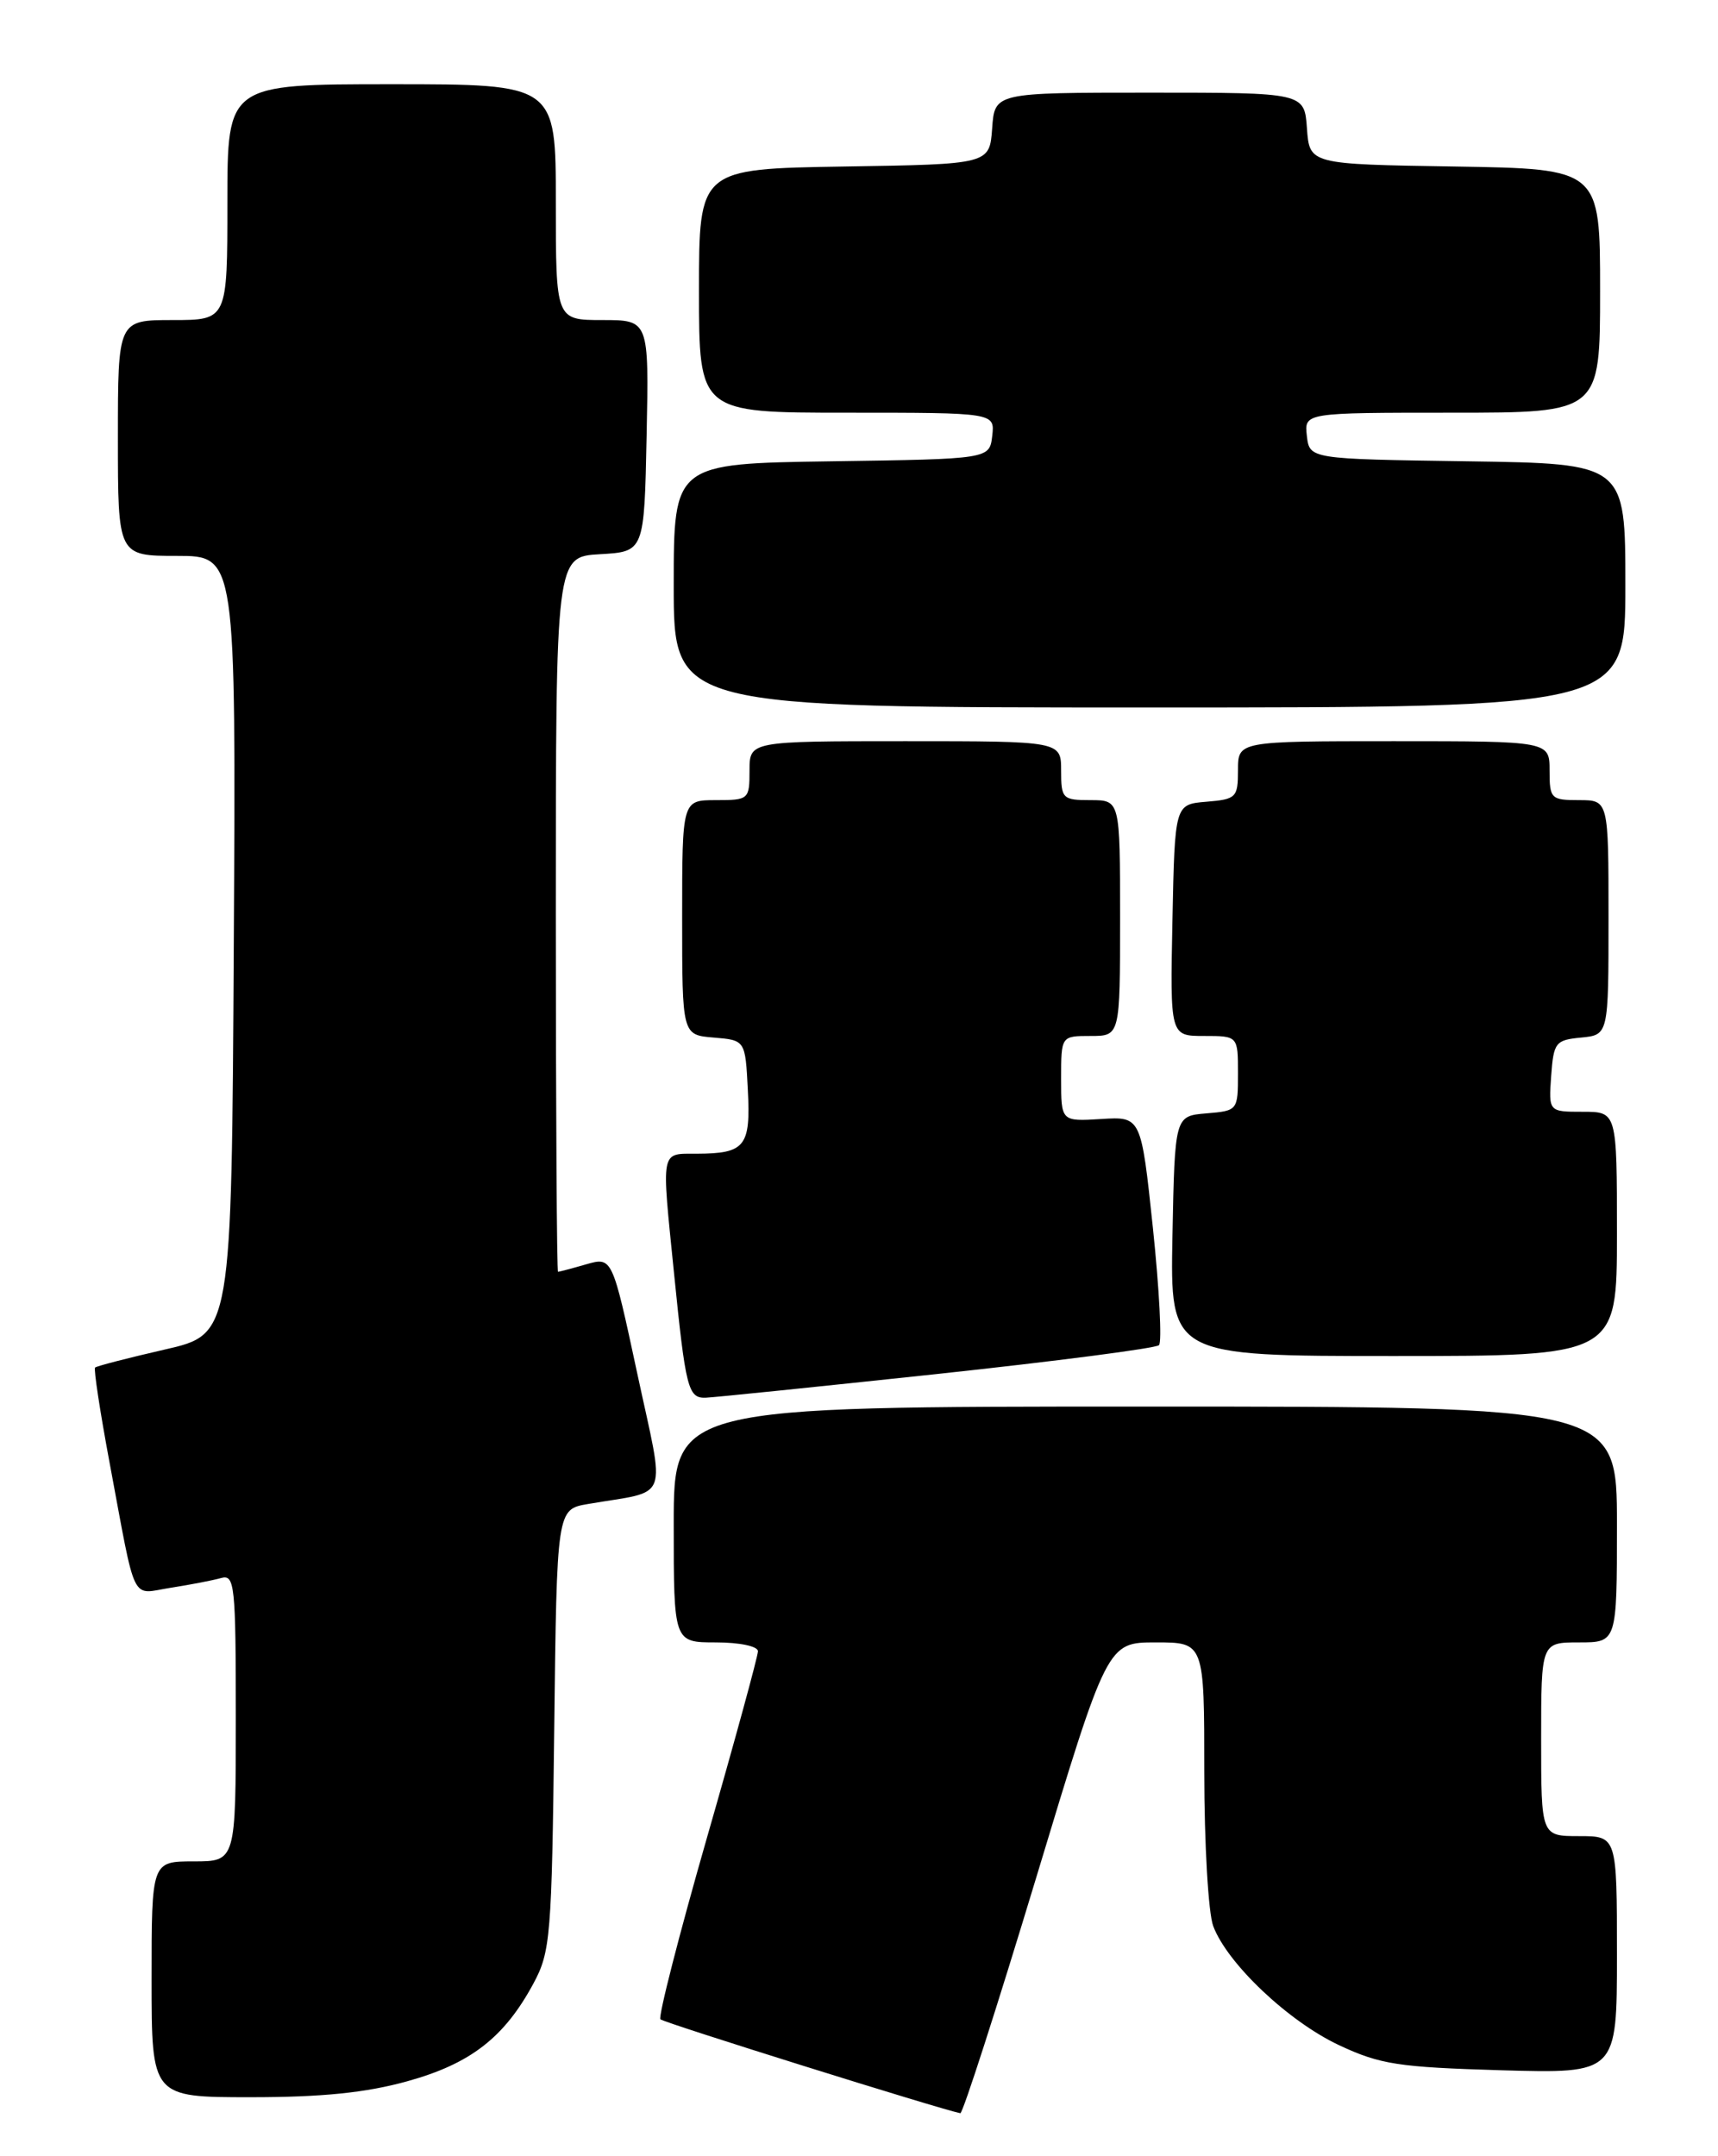 <?xml version="1.0" encoding="UTF-8" standalone="no"?>
<!DOCTYPE svg PUBLIC "-//W3C//DTD SVG 1.1//EN" "http://www.w3.org/Graphics/SVG/1.1/DTD/svg11.dtd" >
<svg xmlns="http://www.w3.org/2000/svg" xmlns:xlink="http://www.w3.org/1999/xlink" version="1.1" viewBox="0 0 204 256">
 <g >
 <path fill="currentColor"
d=" M 123.02 223.00 C 131.48 195.00 131.48 195.00 137.24 195.00 C 143.00 195.00 143.00 195.00 143.00 210.43 C 143.00 218.92 143.48 227.14 144.06 228.68 C 145.73 233.13 152.99 240.00 159.00 242.82 C 163.89 245.11 166.04 245.44 178.25 245.80 C 192.00 246.19 192.00 246.19 192.00 232.10 C 192.00 218.00 192.00 218.00 187.50 218.00 C 183.00 218.00 183.00 218.00 183.00 206.50 C 183.00 195.00 183.00 195.00 187.50 195.00 C 192.00 195.00 192.00 195.00 192.00 181.00 C 192.00 167.00 192.00 167.00 136.00 167.00 C 80.00 167.00 80.00 167.00 80.00 181.00 C 80.00 195.00 80.00 195.00 85.00 195.00 C 87.84 195.00 90.00 195.46 90.00 196.05 C 90.00 196.63 87.28 206.59 83.95 218.17 C 80.62 229.76 78.14 239.47 78.42 239.75 C 78.82 240.16 111.72 250.45 114.03 250.90 C 114.32 250.95 118.36 238.40 123.02 223.00 Z  M 48.35 247.11 C 55.87 245.03 59.88 241.92 63.34 235.50 C 65.37 231.74 65.52 229.92 65.81 205.35 C 66.12 179.20 66.12 179.20 69.81 178.57 C 79.68 176.87 79.01 178.65 75.67 163.07 C 72.70 149.23 72.70 149.23 69.61 150.11 C 67.91 150.60 66.40 151.00 66.26 151.00 C 66.12 151.00 66.00 131.90 66.00 108.55 C 66.00 66.10 66.00 66.10 71.25 65.80 C 76.50 65.50 76.50 65.50 76.78 51.75 C 77.06 38.00 77.06 38.00 71.53 38.00 C 66.00 38.00 66.00 38.00 66.00 24.00 C 66.00 10.00 66.00 10.00 46.50 10.00 C 27.00 10.00 27.00 10.00 27.00 24.00 C 27.00 38.00 27.00 38.00 20.50 38.00 C 14.00 38.00 14.00 38.00 14.00 52.00 C 14.00 66.00 14.00 66.00 21.01 66.00 C 28.02 66.00 28.02 66.00 27.76 112.21 C 27.50 158.42 27.50 158.42 19.56 160.23 C 15.20 161.23 11.48 162.19 11.29 162.37 C 11.11 162.55 11.88 167.61 13.00 173.60 C 16.23 190.86 15.45 189.26 20.29 188.51 C 22.61 188.15 25.29 187.63 26.25 187.36 C 27.87 186.90 28.00 188.16 28.00 203.93 C 28.00 221.00 28.00 221.00 23.00 221.00 C 18.00 221.00 18.00 221.00 18.00 235.00 C 18.00 249.00 18.00 249.00 29.77 249.00 C 38.24 249.00 43.45 248.47 48.35 247.11 Z  M 111.22 163.14 C 125.37 161.62 137.25 160.08 137.62 159.71 C 137.99 159.34 137.66 153.08 136.90 145.80 C 135.50 132.56 135.50 132.56 130.75 132.86 C 126.00 133.15 126.00 133.15 126.00 128.08 C 126.00 123.00 126.00 123.00 129.50 123.00 C 133.00 123.00 133.00 123.00 133.00 109.00 C 133.00 95.00 133.00 95.00 129.50 95.00 C 126.17 95.00 126.00 94.83 126.00 91.50 C 126.00 88.00 126.00 88.00 107.50 88.00 C 89.00 88.00 89.00 88.00 89.00 91.50 C 89.00 94.92 88.90 95.00 85.00 95.00 C 81.00 95.00 81.00 95.00 81.00 108.94 C 81.00 122.88 81.00 122.88 84.75 123.19 C 88.50 123.50 88.50 123.50 88.80 129.41 C 89.15 136.12 88.48 136.96 82.75 136.98 C 78.38 137.00 78.53 136.25 80.04 151.21 C 81.41 164.83 81.71 166.01 83.77 165.95 C 84.72 165.92 97.08 164.65 111.22 163.14 Z  M 192.00 146.50 C 192.00 132.00 192.00 132.00 187.94 132.00 C 183.89 132.00 183.89 132.00 184.19 127.75 C 184.48 123.76 184.70 123.48 187.75 123.19 C 191.00 122.87 191.00 122.87 191.00 108.94 C 191.00 95.00 191.00 95.00 187.50 95.00 C 184.17 95.00 184.00 94.83 184.00 91.50 C 184.00 88.00 184.00 88.00 165.50 88.00 C 147.00 88.00 147.00 88.00 147.00 91.44 C 147.00 94.69 146.80 94.90 143.25 95.19 C 139.50 95.50 139.50 95.50 139.22 109.25 C 138.94 123.00 138.94 123.00 142.97 123.00 C 147.00 123.00 147.00 123.00 147.00 127.44 C 147.00 131.85 146.97 131.88 143.25 132.19 C 139.50 132.50 139.50 132.50 139.22 146.75 C 138.95 161.00 138.95 161.00 165.47 161.00 C 192.00 161.00 192.00 161.00 192.00 146.50 Z  M 193.00 69.52 C 193.00 55.04 193.00 55.04 174.25 54.77 C 155.50 54.50 155.50 54.50 155.18 51.75 C 154.87 49.00 154.87 49.00 172.43 49.00 C 190.00 49.00 190.00 49.00 190.00 34.52 C 190.00 20.05 190.00 20.05 172.75 19.77 C 155.50 19.50 155.50 19.50 155.19 15.25 C 154.89 11.00 154.89 11.00 136.50 11.00 C 118.11 11.00 118.11 11.00 117.81 15.25 C 117.50 19.50 117.50 19.50 100.25 19.77 C 83.00 20.05 83.00 20.05 83.00 34.52 C 83.00 49.00 83.00 49.00 100.57 49.00 C 118.13 49.00 118.13 49.00 117.82 51.75 C 117.50 54.50 117.50 54.50 98.75 54.77 C 80.00 55.04 80.00 55.04 80.00 69.52 C 80.00 84.00 80.00 84.00 136.50 84.00 C 193.00 84.00 193.00 84.00 193.00 69.52 Z "/>
</g>
</svg>